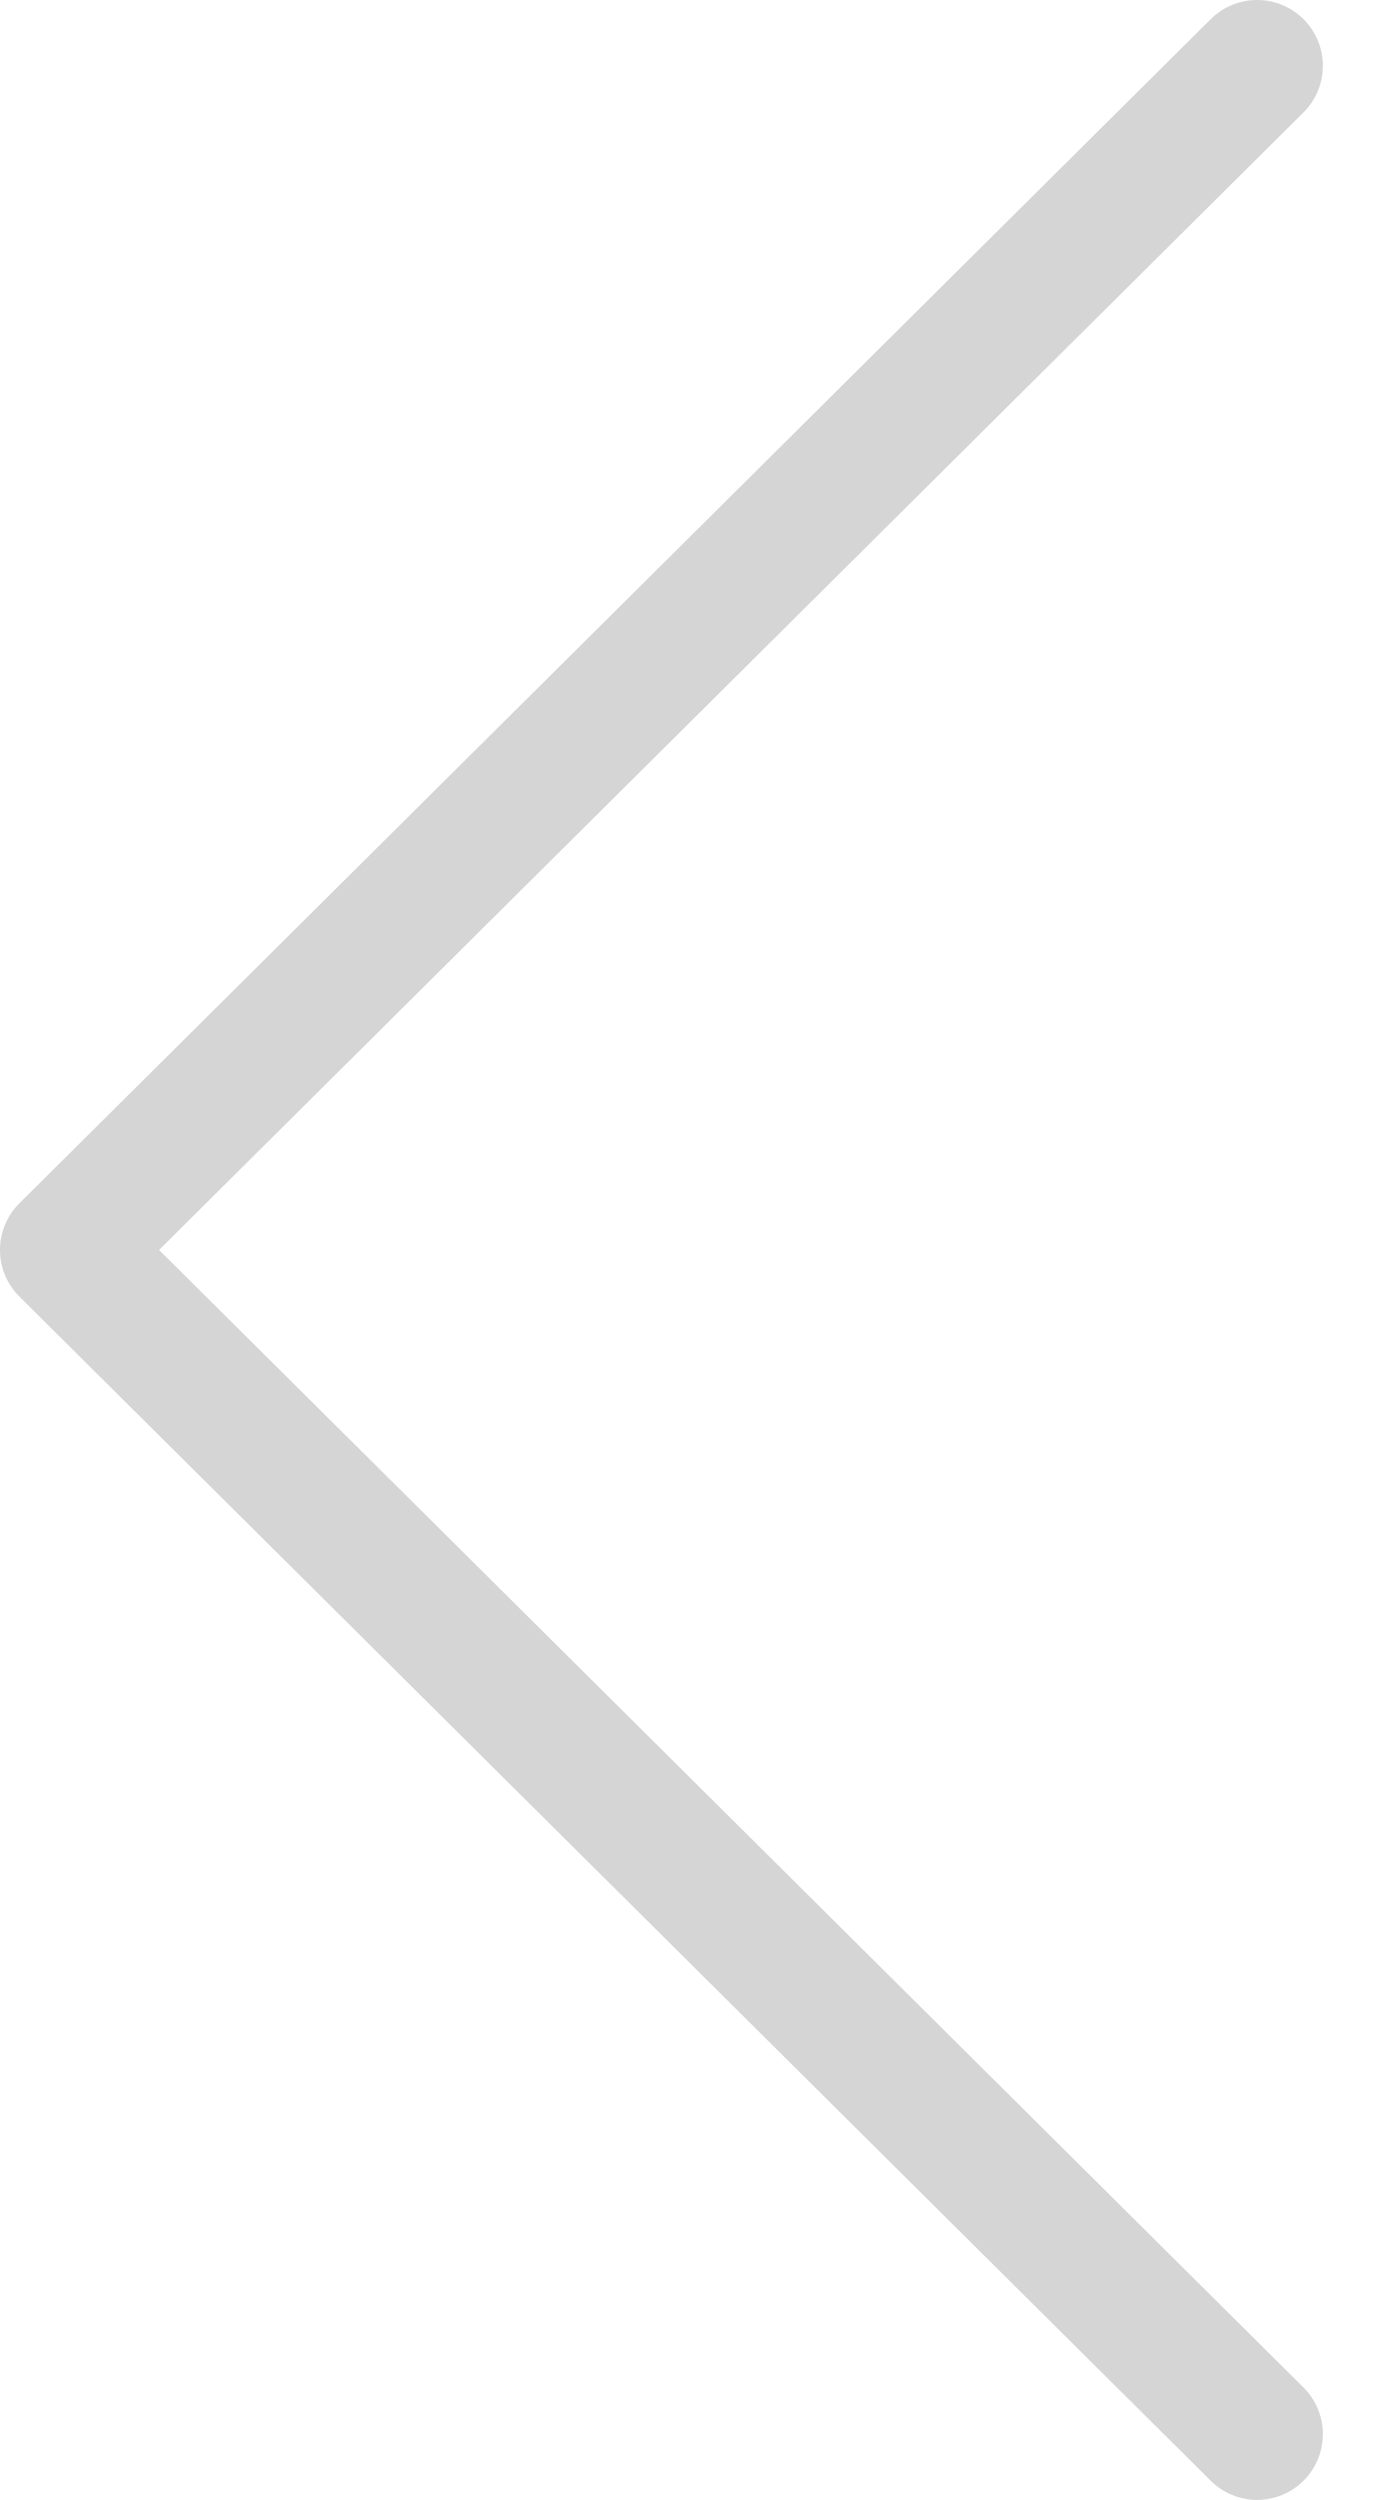 <svg width="21" height="38" viewBox="0 0 21 38" fill="none" xmlns="http://www.w3.org/2000/svg">
<path opacity="0.7" d="M19.116 37L1 19L19.116 1" stroke="#C4C4C4" stroke-width="2" stroke-linecap="round" stroke-linejoin="round"/>
</svg>
